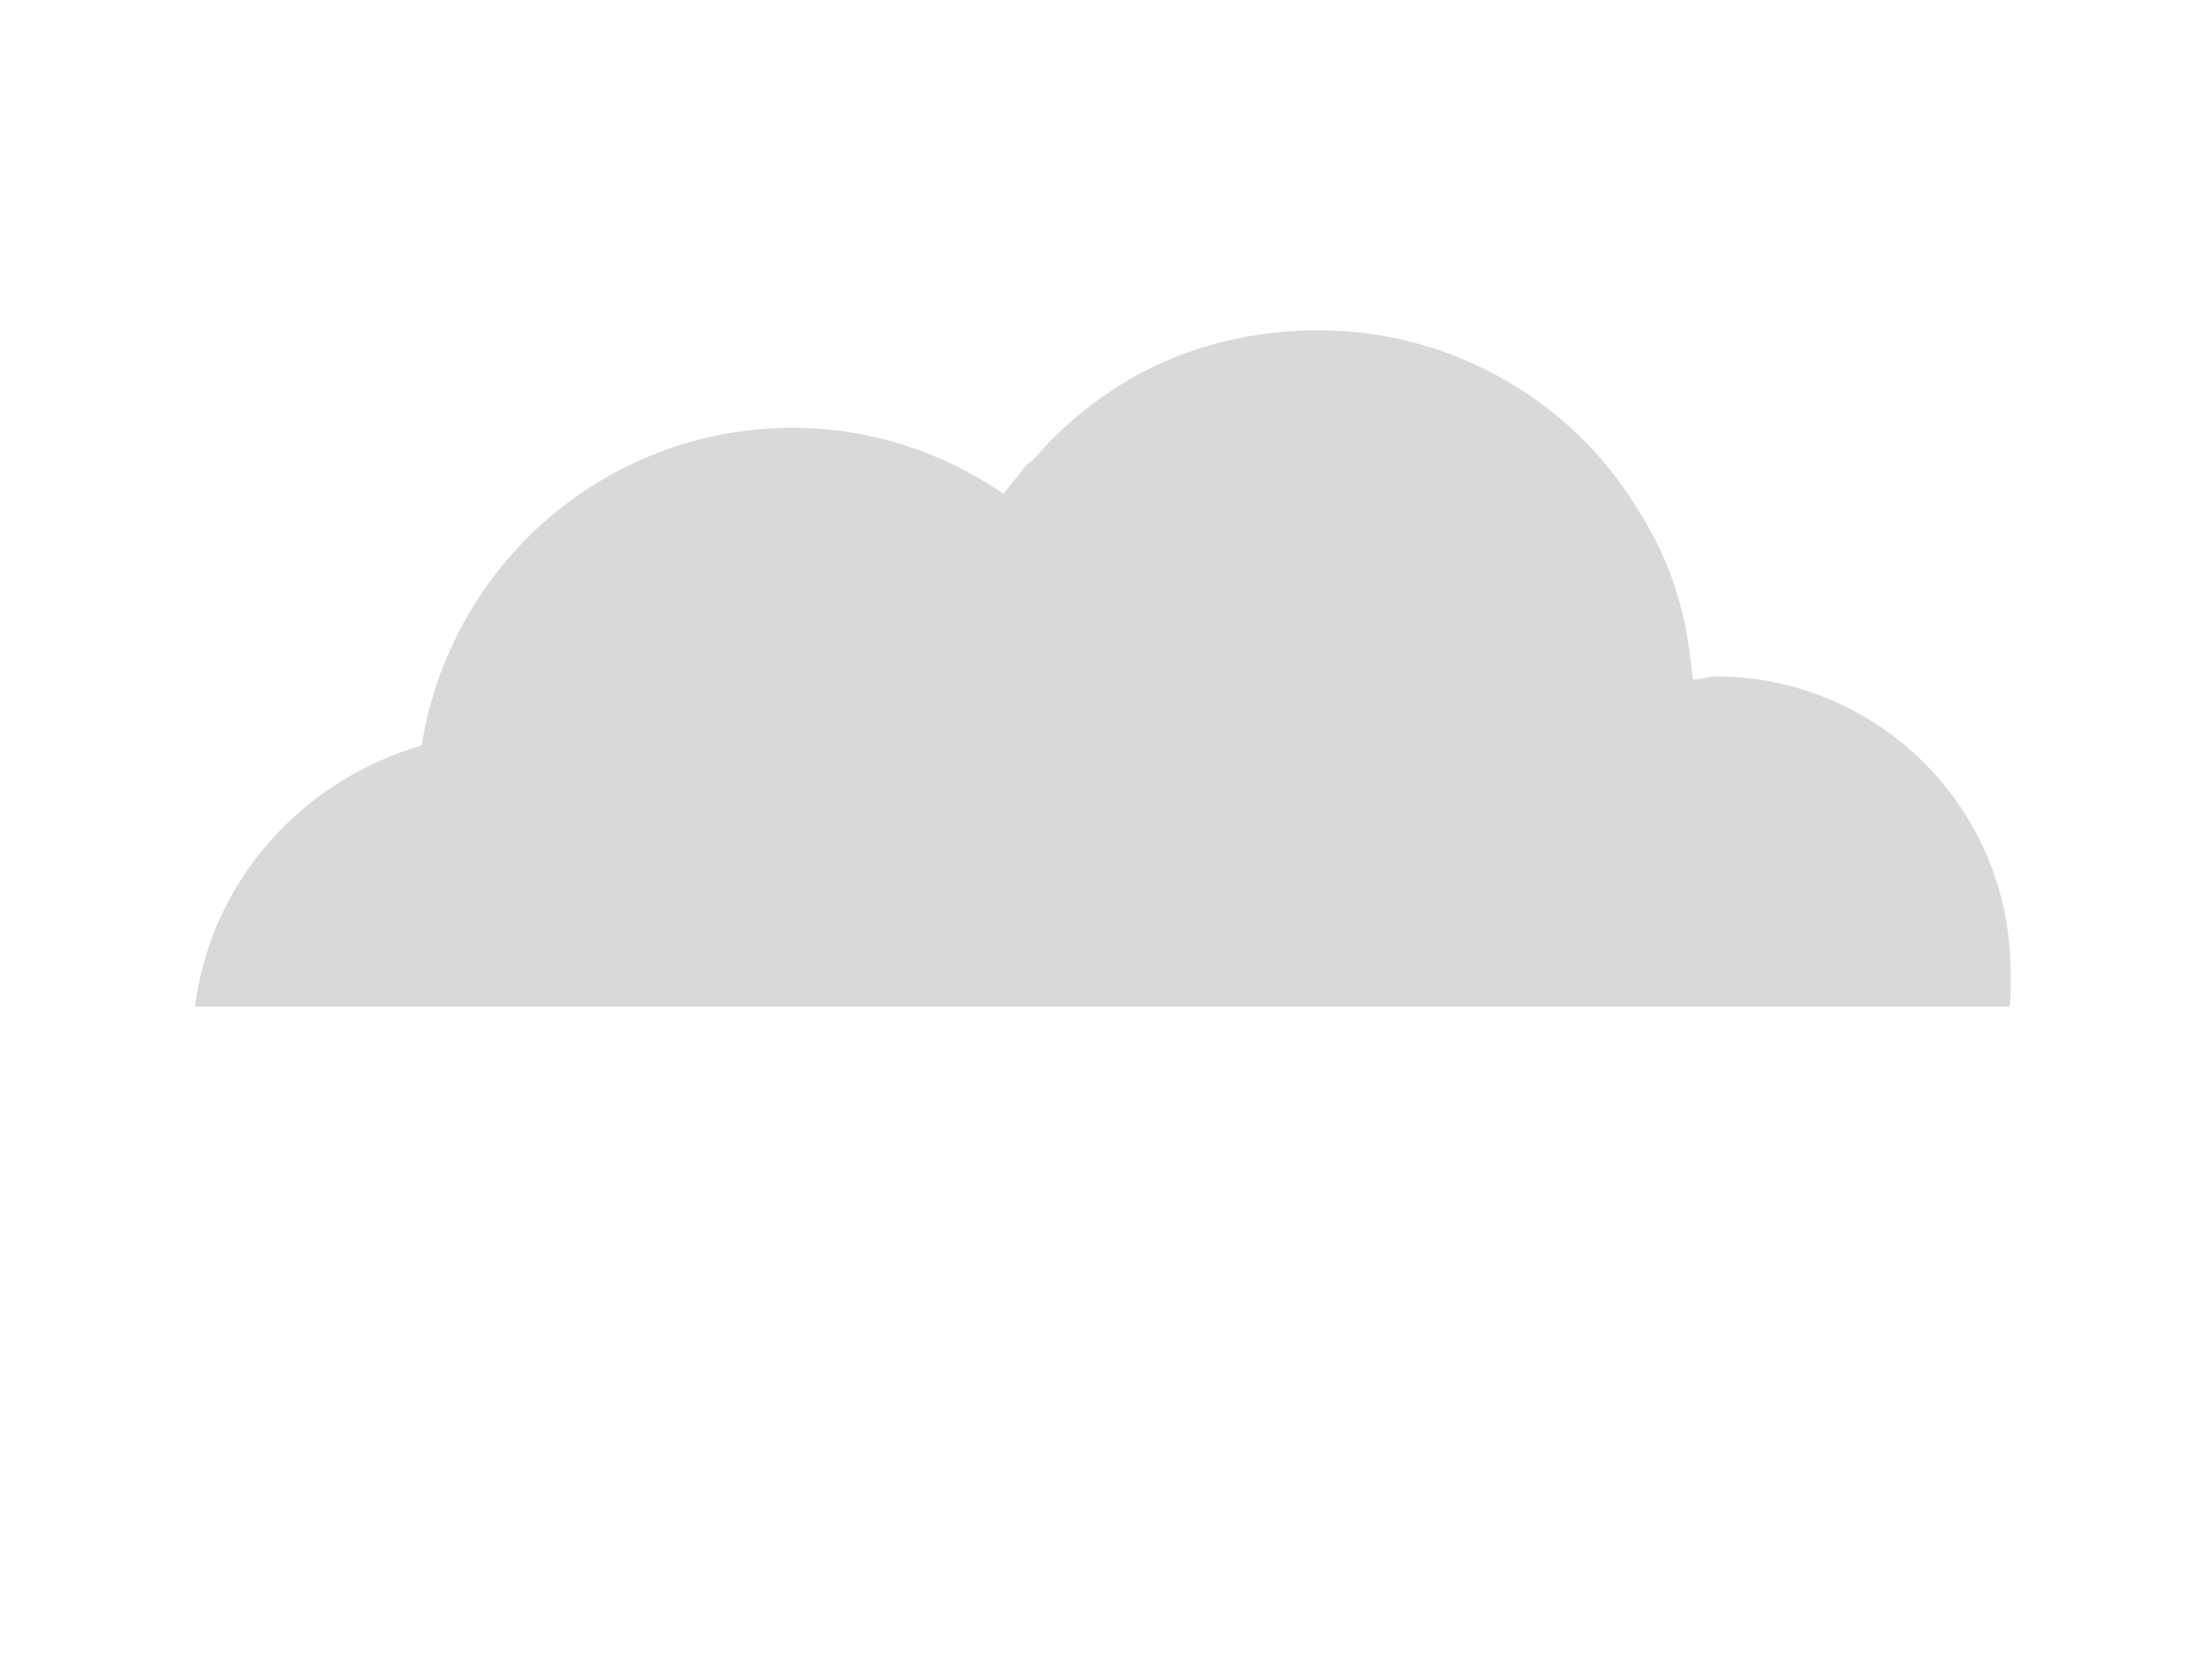 <?xml version="1.0" standalone="no"?>
<!DOCTYPE svg PUBLIC "-//W3C//DTD SVG 1.1//EN" 
"http://www.w3.org/Graphics/SVG/1.1/DTD/svg11.dtd">

<svg version="1.1" class="snow-svg" xmlns="http://www.w3.org/2000/svg" xmlns:xlink="http://www.w3.org/1999/xlink" x="0px" y="0px" viewBox="0 0 70.3 52.6" style="enable-background:new 0 0 70.3 52.6;" xml:space="preserve">
<style type="text/css">  

.big-path,
.lightening,
.line,
.little-path {
  stroke-miterlimit: 10;
  stroke-width: 2;
  stroke-linecap: round;
  fill: none;
}

.cloud {
  fill: #DAD9D9;
}

.little-path {
  stroke-width: 1;
}

.hurricane-svg .line {
  stroke: #BAE2E0;
  opacity: 1;
  -webkit-animation: fadeIn 0.8s ease-in alternate-reverse infinite;
          animation: fadeIn 0.8s ease-in alternate-reverse infinite;
}
.hurricane-svg .line:nth-child(1) {
  -webkit-animation-delay: 0.1s;
          animation-delay: 0.1s;
}
.hurricane-svg .line:nth-child(2) {
  -webkit-animation-delay: 0.2s;
          animation-delay: 0.2s;
}
.hurricane-svg .line:nth-child(3) {
  -webkit-animation-delay: 0.3s;
          animation-delay: 0.3s;
}
.hurricane-svg .line:nth-child(4) {
  -webkit-animation-delay: 0.4s;
          animation-delay: 0.4s;
}
.hurricane-svg .line:nth-child(5) {
  -webkit-animation-delay: 0.5s;
          animation-delay: 0.5s;
}
.hurricane-svg .line:nth-child(6) {
  -webkit-animation-delay: 0.6s;
          animation-delay: 0.6s;
}
.hurricane-svg .line:nth-child(7) {
  -webkit-animation-delay: 0.7s;
          animation-delay: 0.7s;
}
.hurricane-svg .line:nth-child(8) {
  -webkit-animation-delay: 0.8s;
          animation-delay: 0.8s;
}
.hurricane-svg .line:nth-child(9) {
  -webkit-animation-delay: 0.9s;
          animation-delay: 0.9s;
}
.hurricane-svg .line:nth-child(10) {
  -webkit-animation-delay: 1s;
          animation-delay: 1s;
}
.hurricane-svg .line:nth-child(11) {
  -webkit-animation-delay: 1.1s;
          animation-delay: 1.1s;
}
.hurricane-svg .line:nth-child(12) {
  -webkit-animation-delay: 1.2s;
          animation-delay: 1.2s;
}
.hurricane-svg .lightening {
  -webkit-animation: flash 1s infinite;
          animation: flash 1s infinite;
  stroke: #E5D8BA;
}
.hurricane-svg .big-path,
.hurricane-svg .little-path {
  stroke: #BAE2E0;
}
.hurricane-svg .big-path {
  stroke-width: 1;
}
.hurricane-svg .little-path {
  stroke-width: 0.5;
}
.hurricane-svg .cloud {
  -webkit-animation: colorChange 1s infinite;
          animation: colorChange 1s infinite;
}

.windy-svg .little-path,
.windy-svg .big-path {
  -webkit-animation: dash 1s ease-in alternate-reverse infinite, fadeIn 1s alternate-reverse infinite;
          animation: dash 1s ease-in alternate-reverse infinite, fadeIn 1s alternate-reverse infinite;
}
.windy-svg path {
  stroke: #BAE2E0;
}
.windy-svg .path-1 {
  stroke-dasharray: 7;
  stroke-dashoffset: 7;
}
.windy-svg .path-2 {
  stroke-dasharray: 25;
  stroke-dashoffset: -25;
}
.windy-svg .path-3 {
  stroke-dasharray: 30;
  stroke-dashoffset: 30;
}
.windy-svg .path-4 {
  stroke-dasharray: 8;
  stroke-dashoffset: 8;
}
.windy-svg .path-5 {
  stroke-dasharray: 22;
  stroke-dashoffset: -22;
}
.windy-svg .big-path-1 {
  stroke-dasharray: 57;
  stroke-dashoffset: 57;
}
.windy-svg .big-path-2 {
  stroke-dasharray: 76;
  stroke-dashoffset: 76;
}

.clear-sky-svg {
  -webkit-animation: expand 0.8s alternate-reverse infinite;
          animation: expand 0.8s alternate-reverse infinite;
}
.clear-sky-svg .sun {
  fill: #E5D8BA;
}
.clear-sky-svg .line {
  stroke: #E5D8BA;
  stroke-dasharray: 7;
  -webkit-animation: dash 0.8s alternate-reverse infinite, fadeIn 1s forwards;
          animation: dash 0.8s alternate-reverse infinite, fadeIn 1s forwards;
}
.clear-sky-svg .line-1,
.clear-sky-svg .line-3,
.clear-sky-svg .line-5,
.clear-sky-svg .line-7,
.clear-sky-svg .line-4 {
  stroke-dashoffset: 5;
  -webkit-animation-delay: 0.3s;
          animation-delay: 0.3s;
}
.clear-sky-svg .line-2,
.clear-sky-svg .line-6,
.clear-sky-svg .line-8 {
  stroke-dashoffset: -5;
}

.overcast-clouds .cloud-still {
  fill: #DAD9D9;
  -webkit-animation: bounce 4s ease-in-out alternate-reverse infinite;
          animation: bounce 4s ease-in-out alternate-reverse infinite;
}
.overcast-clouds .cloud-still:nth-child(1) {
  -webkit-animation-delay: 0.2s;
          animation-delay: 0.2s;
}

.snow-svg .snowflake {
  -webkit-transform-origin: 50% 50%;
          transform-origin: 50% 50%;
  -webkit-transform: translateY(-10px);
          transform: translateY(-10px);
  opacity: 0;
}
.snow-svg .snowflake:nth-child(1) {
  -webkit-animation: fall-counterclockwise 3311ms ease-in forwards infinite;
          animation: fall-counterclockwise 3311ms ease-in forwards infinite;
  -webkit-animation-delay: 0.2s;
          animation-delay: 0.2s;
}
.snow-svg .snowflake:nth-child(2) {
  -webkit-animation: fall-clockwise 3967ms ease-in forwards infinite;
          animation: fall-clockwise 3967ms ease-in forwards infinite;
  -webkit-animation-delay: 0.4s;
          animation-delay: 0.4s;
}
.snow-svg .snowflake:nth-child(3) {
  -webkit-animation: fall-counterclockwise 3552ms ease-in forwards infinite;
          animation: fall-counterclockwise 3552ms ease-in forwards infinite;
  -webkit-animation-delay: 0.9s;
          animation-delay: 0.9s;
}
.snow-svg .snowflake:nth-child(4) {
  -webkit-animation: fall-clockwise 2358ms ease-in forwards infinite;
          animation: fall-clockwise 2358ms ease-in forwards infinite;
  -webkit-animation-delay: 0.4s;
          animation-delay: 0.4s;
}
.snow-svg .snowflake:nth-child(5) {
  -webkit-animation: fall-counterclockwise 2894ms ease-in forwards infinite;
          animation: fall-counterclockwise 2894ms ease-in forwards infinite;
  -webkit-animation-delay: 0.5s;
          animation-delay: 0.5s;
}
.snow-svg .snowflake:nth-child(6) {
  -webkit-animation: fall-clockwise 2314ms ease-in forwards infinite;
          animation: fall-clockwise 2314ms ease-in forwards infinite;
  -webkit-animation-delay: 1.2s;
          animation-delay: 1.2s;
}
.snow-svg .snowflake:nth-child(7) {
  -webkit-animation: fall-counterclockwise 2022ms ease-in forwards infinite;
          animation: fall-counterclockwise 2022ms ease-in forwards infinite;
  -webkit-animation-delay: 2.1s;
          animation-delay: 2.1s;
}
.snow-svg .snowflake:nth-child(8) {
  -webkit-animation: fall-clockwise 3149ms ease-in forwards infinite;
          animation: fall-clockwise 3149ms ease-in forwards infinite;
  -webkit-animation-delay: 0.8s;
          animation-delay: 0.8s;
}
.snow-svg .snowflake:nth-child(9) {
  -webkit-animation: fall-counterclockwise 3043ms ease-in forwards infinite;
          animation: fall-counterclockwise 3043ms ease-in forwards infinite;
  -webkit-animation-delay: 1.8s;
          animation-delay: 1.8s;
}
.snow-svg .snowflake:nth-child(10) {
  -webkit-animation: fall-clockwise 2167ms ease-in forwards infinite;
          animation: fall-clockwise 2167ms ease-in forwards infinite;
  -webkit-animation-delay: 3s;
          animation-delay: 3s;
}
.snow-svg .snowflake-path {
  stroke: #BAE2E0;
  stroke-width: 1;
}

.fog-svg .fog-line:nth-child(1) {
  stroke: #BAE2E0;
  -webkit-animation: pan 10s ease-in-out forwards infinite, fadeIn 4s alternate-reverse infinite;
          animation: pan 10s ease-in-out forwards infinite, fadeIn 4s alternate-reverse infinite;
  -webkit-animation-delay: 0.2s;
          animation-delay: 0.2s;
}
.fog-svg .fog-line:nth-child(2) {
  stroke: #BAE2E0;
  -webkit-animation: pan 10s ease-in-out forwards infinite, fadeIn 4s alternate-reverse infinite;
          animation: pan 10s ease-in-out forwards infinite, fadeIn 4s alternate-reverse infinite;
  -webkit-animation-delay: 0.4s;
          animation-delay: 0.4s;
}
.fog-svg .fog-line:nth-child(3) {
  stroke: #BAE2E0;
  -webkit-animation: pan 10s ease-in-out forwards infinite, fadeIn 4s alternate-reverse infinite;
          animation: pan 10s ease-in-out forwards infinite, fadeIn 4s alternate-reverse infinite;
  -webkit-animation-delay: 0.6s;
          animation-delay: 0.6s;
}
.fog-svg .fog-line:nth-child(4) {
  stroke: #BAE2E0;
  -webkit-animation: pan 10s ease-in-out forwards infinite, fadeIn 4s alternate-reverse infinite;
          animation: pan 10s ease-in-out forwards infinite, fadeIn 4s alternate-reverse infinite;
  -webkit-animation-delay: 0.8s;
          animation-delay: 0.8s;
}
.fog-svg .fog-line:nth-child(5) {
  stroke: #BAE2E0;
  -webkit-animation: pan 10s ease-in-out forwards infinite, fadeIn 4s alternate-reverse infinite;
          animation: pan 10s ease-in-out forwards infinite, fadeIn 4s alternate-reverse infinite;
  -webkit-animation-delay: 1s;
          animation-delay: 1s;
}
.fog-svg .fog-line:nth-child(6) {
  stroke: #BAE2E0;
  -webkit-animation: pan 10s ease-in-out forwards infinite, fadeIn 4s alternate-reverse infinite;
          animation: pan 10s ease-in-out forwards infinite, fadeIn 4s alternate-reverse infinite;
  -webkit-animation-delay: 1.2s;
          animation-delay: 1.2s;
}
.fog-svg .fog-line:nth-child(7) {
  stroke: #BAE2E0;
  -webkit-animation: pan 10s ease-in-out forwards infinite, fadeIn 4s alternate-reverse infinite;
          animation: pan 10s ease-in-out forwards infinite, fadeIn 4s alternate-reverse infinite;
  -webkit-animation-delay: 1.4s;
          animation-delay: 1.4s;
}
.fog-svg .fog-line:nth-child(8) {
  stroke: #BAE2E0;
  -webkit-animation: pan 10s ease-in-out forwards infinite, fadeIn 4s alternate-reverse infinite;
          animation: pan 10s ease-in-out forwards infinite, fadeIn 4s alternate-reverse infinite;
  -webkit-animation-delay: 1.6s;
          animation-delay: 1.6s;
}
.fog-svg .fog-line:nth-child(9) {
  stroke: #BAE2E0;
  -webkit-animation: pan 10s ease-in-out forwards infinite, fadeIn 4s alternate-reverse infinite;
          animation: pan 10s ease-in-out forwards infinite, fadeIn 4s alternate-reverse infinite;
  -webkit-animation-delay: 1.8s;
          animation-delay: 1.8s;
}
.fog-svg .fog-line:nth-child(10) {
  stroke: #BAE2E0;
  -webkit-animation: pan 10s ease-in-out forwards infinite, fadeIn 4s alternate-reverse infinite;
          animation: pan 10s ease-in-out forwards infinite, fadeIn 4s alternate-reverse infinite;
  -webkit-animation-delay: 2s;
          animation-delay: 2s;
}
.fog-svg .fog-line:nth-child(11) {
  stroke: #BAE2E0;
  -webkit-animation: pan 10s ease-in-out forwards infinite, fadeIn 4s alternate-reverse infinite;
          animation: pan 10s ease-in-out forwards infinite, fadeIn 4s alternate-reverse infinite;
  -webkit-animation-delay: 2.2s;
          animation-delay: 2.2s;
}
.fog-svg .fog-line:nth-child(12) {
  stroke: #BAE2E0;
  -webkit-animation: pan 10s ease-in-out forwards infinite, fadeIn 4s alternate-reverse infinite;
          animation: pan 10s ease-in-out forwards infinite, fadeIn 4s alternate-reverse infinite;
  -webkit-animation-delay: 2.4s;
          animation-delay: 2.4s;
}
.fog-svg .fog-line:nth-child(13) {
  stroke: #BAE2E0;
  -webkit-animation: pan 10s ease-in-out forwards infinite, fadeIn 4s alternate-reverse infinite;
          animation: pan 10s ease-in-out forwards infinite, fadeIn 4s alternate-reverse infinite;
  -webkit-animation-delay: 2.6s;
          animation-delay: 2.6s;
}
.fog-svg .fog-line:nth-child(14) {
  stroke: #BAE2E0;
  -webkit-animation: pan 10s ease-in-out forwards infinite, fadeIn 4s alternate-reverse infinite;
          animation: pan 10s ease-in-out forwards infinite, fadeIn 4s alternate-reverse infinite;
  -webkit-animation-delay: 2.8s;
          animation-delay: 2.8s;
}
.fog-svg .fog-line:nth-child(15) {
  stroke: #BAE2E0;
  -webkit-animation: pan 10s ease-in-out forwards infinite, fadeIn 4s alternate-reverse infinite;
          animation: pan 10s ease-in-out forwards infinite, fadeIn 4s alternate-reverse infinite;
  -webkit-animation-delay: 3s;
          animation-delay: 3s;
}
.fog-svg .fog-line:nth-child(16) {
  stroke: #BAE2E0;
  -webkit-animation: pan 10s ease-in-out forwards infinite, fadeIn 4s alternate-reverse infinite;
          animation: pan 10s ease-in-out forwards infinite, fadeIn 4s alternate-reverse infinite;
  -webkit-animation-delay: 3.2s;
          animation-delay: 3.2s;
}
.fog-svg .fog-line:nth-child(17) {
  stroke: #BAE2E0;
  -webkit-animation: pan 10s ease-in-out forwards infinite, fadeIn 4s alternate-reverse infinite;
          animation: pan 10s ease-in-out forwards infinite, fadeIn 4s alternate-reverse infinite;
  -webkit-animation-delay: 3.4s;
          animation-delay: 3.4s;
}
.fog-svg .fog-line:nth-child(18) {
  stroke: #BAE2E0;
  -webkit-animation: pan 10s ease-in-out forwards infinite, fadeIn 4s alternate-reverse infinite;
          animation: pan 10s ease-in-out forwards infinite, fadeIn 4s alternate-reverse infinite;
  -webkit-animation-delay: 3.6s;
          animation-delay: 3.6s;
}

@-webkit-keyframes colorChange {
  0%,
  90% {
    fill: #646478;
  }
  60%,
  100% {
    fill: rgba(200, 200, 200, 0.8);
  }
}

@keyframes colorChange {
  0%,
  90% {
    fill: #646478;
  }
  60%,
  100% {
    fill: rgba(200, 200, 200, 0.8);
  }
}
@-webkit-keyframes fadeIn {
  0% {
    opacity: 0;
  }
  100% {
    opacity: 1;
  }
}
@keyframes fadeIn {
  0% {
    opacity: 0;
  }
  100% {
    opacity: 1;
  }
}
@-webkit-keyframes flash {
  0%,
  90% {
    opacity: 0;
    -webkit-transform: translateX(-1px) translateY(-2px) rotate(0.01deg);
            transform: translateX(-1px) translateY(-2px) rotate(0.01deg);
  }
  90% {
    -webkit-transform: translateX(1px) translateY(-1px);
            transform: translateX(1px) translateY(-1px);
  }
  60%,
  100% {
    opacity: 1;
    -webkit-transform: translateX(0px) translateY(0px);
            transform: translateX(0px) translateY(0px);
  }
}
@keyframes flash {
  0%,
  90% {
    opacity: 0;
    -webkit-transform: translateX(-1px) translateY(-2px) rotate(0.01deg);
            transform: translateX(-1px) translateY(-2px) rotate(0.01deg);
  }
  90% {
    -webkit-transform: translateX(1px) translateY(-1px);
            transform: translateX(1px) translateY(-1px);
  }
  60%,
  100% {
    opacity: 1;
    -webkit-transform: translateX(0px) translateY(0px);
            transform: translateX(0px) translateY(0px);
  }
}
@-webkit-keyframes expand {
  to {
    -webkit-transform: scale(1.1);
            transform: scale(1.1);
  }
}
@keyframes expand {
  to {
    -webkit-transform: scale(1.1);
            transform: scale(1.1);
  }
}
@-webkit-keyframes dash {
  to {
    stroke-dashoffset: 0;
  }
}
@keyframes dash {
  to {
    stroke-dashoffset: 0;
  }
}
@-webkit-keyframes bounce {
  0%,
  50%,
  100% {
    -webkit-transform: translateY(0px) translateX(0px) rotate(0.1deg);
            transform: translateY(0px) translateX(0px) rotate(0.1deg);
  }
  30%,
  80% {
    -webkit-transform: translateY(3px) translateX(3px) rotate(0.1deg);
            transform: translateY(3px) translateX(3px) rotate(0.1deg);
  }
}
@keyframes bounce {
  0%,
  50%,
  100% {
    -webkit-transform: translateY(0px) translateX(0px) rotate(0.1deg);
            transform: translateY(0px) translateX(0px) rotate(0.1deg);
  }
  30%,
  80% {
    -webkit-transform: translateY(3px) translateX(3px) rotate(0.1deg);
            transform: translateY(3px) translateX(3px) rotate(0.1deg);
  }
}
@-webkit-keyframes fall-clockwise {
  0% {
    -webkit-transform: translateY(-7px) rotate(0) scale(0.5);
            transform: translateY(-7px) rotate(0) scale(0.5);
    opacity: 0;
  }
  10% {
    -webkit-transform: translateY(-4px) translateX(4px) rotate(-30deg) scale(0.7);
            transform: translateY(-4px) translateX(4px) rotate(-30deg) scale(0.7);
    opacity: 1;
  }
  45% {
    -webkit-transform: translateY(5px) translateX(0px) rotate(30deg) scale(0.6);
            transform: translateY(5px) translateX(0px) rotate(30deg) scale(0.6);
  }
  50% {
    opacity: 0;
  }
  100% {
    opacity: 0;
    -webkit-transform: translateY(10px) translateX(3px) scale(0.5);
            transform: translateY(10px) translateX(3px) scale(0.5);
  }
}
@keyframes fall-clockwise {
  0% {
    -webkit-transform: translateY(-7px) rotate(0) scale(0.5);
            transform: translateY(-7px) rotate(0) scale(0.5);
    opacity: 0;
  }
  10% {
    -webkit-transform: translateY(-4px) translateX(4px) rotate(-30deg) scale(0.7);
            transform: translateY(-4px) translateX(4px) rotate(-30deg) scale(0.7);
    opacity: 1;
  }
  45% {
    -webkit-transform: translateY(5px) translateX(0px) rotate(30deg) scale(0.6);
            transform: translateY(5px) translateX(0px) rotate(30deg) scale(0.6);
  }
  50% {
    opacity: 0;
  }
  100% {
    opacity: 0;
    -webkit-transform: translateY(10px) translateX(3px) scale(0.5);
            transform: translateY(10px) translateX(3px) scale(0.5);
  }
}
@-webkit-keyframes fall-counterclockwise {
  0% {
    -webkit-transform: translateY(-9px) rotate(0) scale(0.6);
            transform: translateY(-9px) rotate(0) scale(0.6);
    opacity: 0;
  }
  10% {
    -webkit-transform: translateY(-4px) translateX(-4px) rotate(30deg) scale(0.7);
            transform: translateY(-4px) translateX(-4px) rotate(30deg) scale(0.7);
    opacity: 1;
  }
  40% {
    -webkit-transform: translateY(8px) translateX(4px) rotate(-30deg) scale(0.8);
            transform: translateY(8px) translateX(4px) rotate(-30deg) scale(0.8);
  }
  50% {
    opacity: 0;
  }
  100% {
    opacity: 0;
    -webkit-transform: translateY(14px) translateX(-3px) scale(0.7);
            transform: translateY(14px) translateX(-3px) scale(0.7);
  }
}
@keyframes fall-counterclockwise {
  0% {
    -webkit-transform: translateY(-9px) rotate(0) scale(0.6);
            transform: translateY(-9px) rotate(0) scale(0.6);
    opacity: 0;
  }
  10% {
    -webkit-transform: translateY(-4px) translateX(-4px) rotate(30deg) scale(0.7);
            transform: translateY(-4px) translateX(-4px) rotate(30deg) scale(0.7);
    opacity: 1;
  }
  40% {
    -webkit-transform: translateY(8px) translateX(4px) rotate(-30deg) scale(0.8);
            transform: translateY(8px) translateX(4px) rotate(-30deg) scale(0.8);
  }
  50% {
    opacity: 0;
  }
  100% {
    opacity: 0;
    -webkit-transform: translateY(14px) translateX(-3px) scale(0.7);
            transform: translateY(14px) translateX(-3px) scale(0.7);
  }
}
@-webkit-keyframes pan {
  0%,
  100% {
    -webkit-transform: translateX(-2px) rotate(0.01deg);
            transform: translateX(-2px) rotate(0.01deg);
  }
  50% {
    -webkit-transform: translateX(2px) rotate(0.01deg);
            transform: translateX(2px) rotate(0.01deg);
  }
}
@keyframes pan {
  0%,
  100% {
    -webkit-transform: translateX(-2px) rotate(0.01deg);
            transform: translateX(-2px) rotate(0.01deg);
  }
  50% {
    -webkit-transform: translateX(2px) rotate(0.01deg);
            transform: translateX(2px) rotate(0.01deg);
  }
}


  </style>  
<g id="Layer_1">
<path class="cloud" d="M63.9,30.9c0-5.2-4.2-9.4-9.4-9.4c-0.2,0-0.4,0.1-0.7,0.1c-0.1-0.9-0.2-1.8-0.5-2.7c-0.3-1.1-0.9-2.2-1.5-3.1
	c-2.1-3.2-5.8-5.3-9.9-5.3c-2.5,0-4.8,0.7-6.7,2c-0.6,0.4-1.2,0.9-1.8,1.5c-0.3,0.3-0.5,0.6-0.8,0.8c-0.2,0.3-0.5,0.6-0.7,0.9
	c-1.9-1.3-4.2-2.1-6.7-2.1c-6,0-10.9,4.4-11.8,10.1c-3.8,1.1-6.7,4.3-7.2,8.3h28.7h13.9H63h0.8C63.9,32.1,63.9,31.7,63.9,30.9z"/>
<g class="snowflake">
	<line class="snowflake-path big-path" x1="10.3" y1="37" x2="10.3" y2="43.5"/>
	<line class="snowflake-path big-path" x1="13.5" y1="40.3" x2="7" y2="40.3"/>
	<g>
		<line class="snowflake-path big-path" x1="12.6" y1="38" x2="8" y2="42.6"/>
		<line class="snowflake-path big-path" x1="12.6" y1="42.6" x2="8" y2="38"/>
	</g>
</g>
<g class="snowflake">
	<line class="snowflake-path big-path" x1="22.7" y1="37" x2="22.7" y2="43.5"/>
	<line class="snowflake-path big-path" x1="25.9" y1="40.3" x2="19.4" y2="40.3"/>
	<g>
		<line class="snowflake-path big-path" x1="25" y1="38" x2="20.4" y2="42.6"/>
		<line class="snowflake-path big-path" x1="25" y1="42.6" x2="20.4" y2="38"/>
	</g>
</g>
<g class="snowflake">
	<line class="snowflake-path big-path" x1="35.2" y1="37" x2="35.2" y2="43.5"/>
	<line class="snowflake-path big-path" x1="38.4" y1="40.3" x2="31.9" y2="40.3"/>
	<g>
		<line class="snowflake-path big-path" x1="37.5" y1="38" x2="32.9" y2="42.6"/>
		<line class="snowflake-path big-path" x1="37.5" y1="42.6" x2="32.9" y2="38"/>
	</g>
</g>
<g class="snowflake">
	<line class="snowflake-path big-path" x1="48.3" y1="37" x2="48.3" y2="43.5"/>
	<line class="snowflake-path big-path" x1="51.6" y1="40.3" x2="45" y2="40.3"/>
	<g>
		<line class="snowflake-path big-path" x1="50.6" y1="38" x2="46" y2="42.6"/>
		<line class="snowflake-path big-path" x1="50.6" y1="42.6" x2="46" y2="38"/>
	</g>
</g>
<g class="snowflake">
	<line class="snowflake-path big-path" x1="60.5" y1="37" x2="60.5" y2="43.5"/>
	<line class="snowflake-path big-path" x1="63.7" y1="40.3" x2="57.2" y2="40.3"/>
	<g>
		<line class="snowflake-path big-path" x1="62.8" y1="38" x2="58.2" y2="42.6"/>
		<line class="snowflake-path big-path" x1="62.8" y1="42.6" x2="58.2" y2="38"/>
	</g>
</g>
<g class="snowflake">
	<line class="snowflake-path big-path" x1="10.3" y1="37" x2="10.3" y2="43.5"/>
	<line class="snowflake-path big-path" x1="13.5" y1="40.3" x2="7" y2="40.3"/>
	<g>
		<line class="snowflake-path big-path" x1="12.6" y1="38" x2="8" y2="42.6"/>
		<line class="snowflake-path big-path" x1="12.6" y1="42.6" x2="8" y2="38"/>
	</g>
</g>
<g class="snowflake">
	<line class="snowflake-path big-path" x1="22.7" y1="37" x2="22.7" y2="43.5"/>
	<line class="snowflake-path big-path" x1="25.9" y1="40.3" x2="19.4" y2="40.3"/>
	<g>
		<line class="snowflake-path big-path" x1="25" y1="38" x2="20.4" y2="42.6"/>
		<line class="snowflake-path big-path" x1="25" y1="42.6" x2="20.4" y2="38"/>
	</g>
</g>
<g class="snowflake">
	<line class="snowflake-path big-path" x1="35.2" y1="37" x2="35.2" y2="43.5"/>
	<line class="snowflake-path big-path" x1="38.4" y1="40.3" x2="31.9" y2="40.3"/>
	<g>
		<line class="snowflake-path big-path" x1="37.5" y1="38" x2="32.9" y2="42.6"/>
		<line class="snowflake-path big-path" x1="37.5" y1="42.6" x2="32.9" y2="38"/>
	</g>
</g>
<g class="snowflake">
	<line class="snowflake-path big-path" x1="48.3" y1="37" x2="48.3" y2="43.5"/>
	<line class="snowflake-path big-path" x1="51.6" y1="40.3" x2="45" y2="40.3"/>
	<g>
		<line class="snowflake-path big-path" x1="50.6" y1="38" x2="46" y2="42.6"/>
		<line class="snowflake-path big-path" x1="50.6" y1="42.6" x2="46" y2="38"/>
	</g>
</g>
<g class="snowflake">
	<line class="snowflake-path big-path" x1="60.5" y1="37" x2="60.5" y2="43.5"/>
	<line class="snowflake-path big-path" x1="63.7" y1="40.3" x2="57.2" y2="40.3"/>
	<g>
		<line class="snowflake-path big-path" x1="62.8" y1="38" x2="58.2" y2="42.6"/>
		<line class="snowflake-path big-path" x1="62.8" y1="42.6" x2="58.2" y2="38"/>
	</g>
</g>
</g>
</svg>